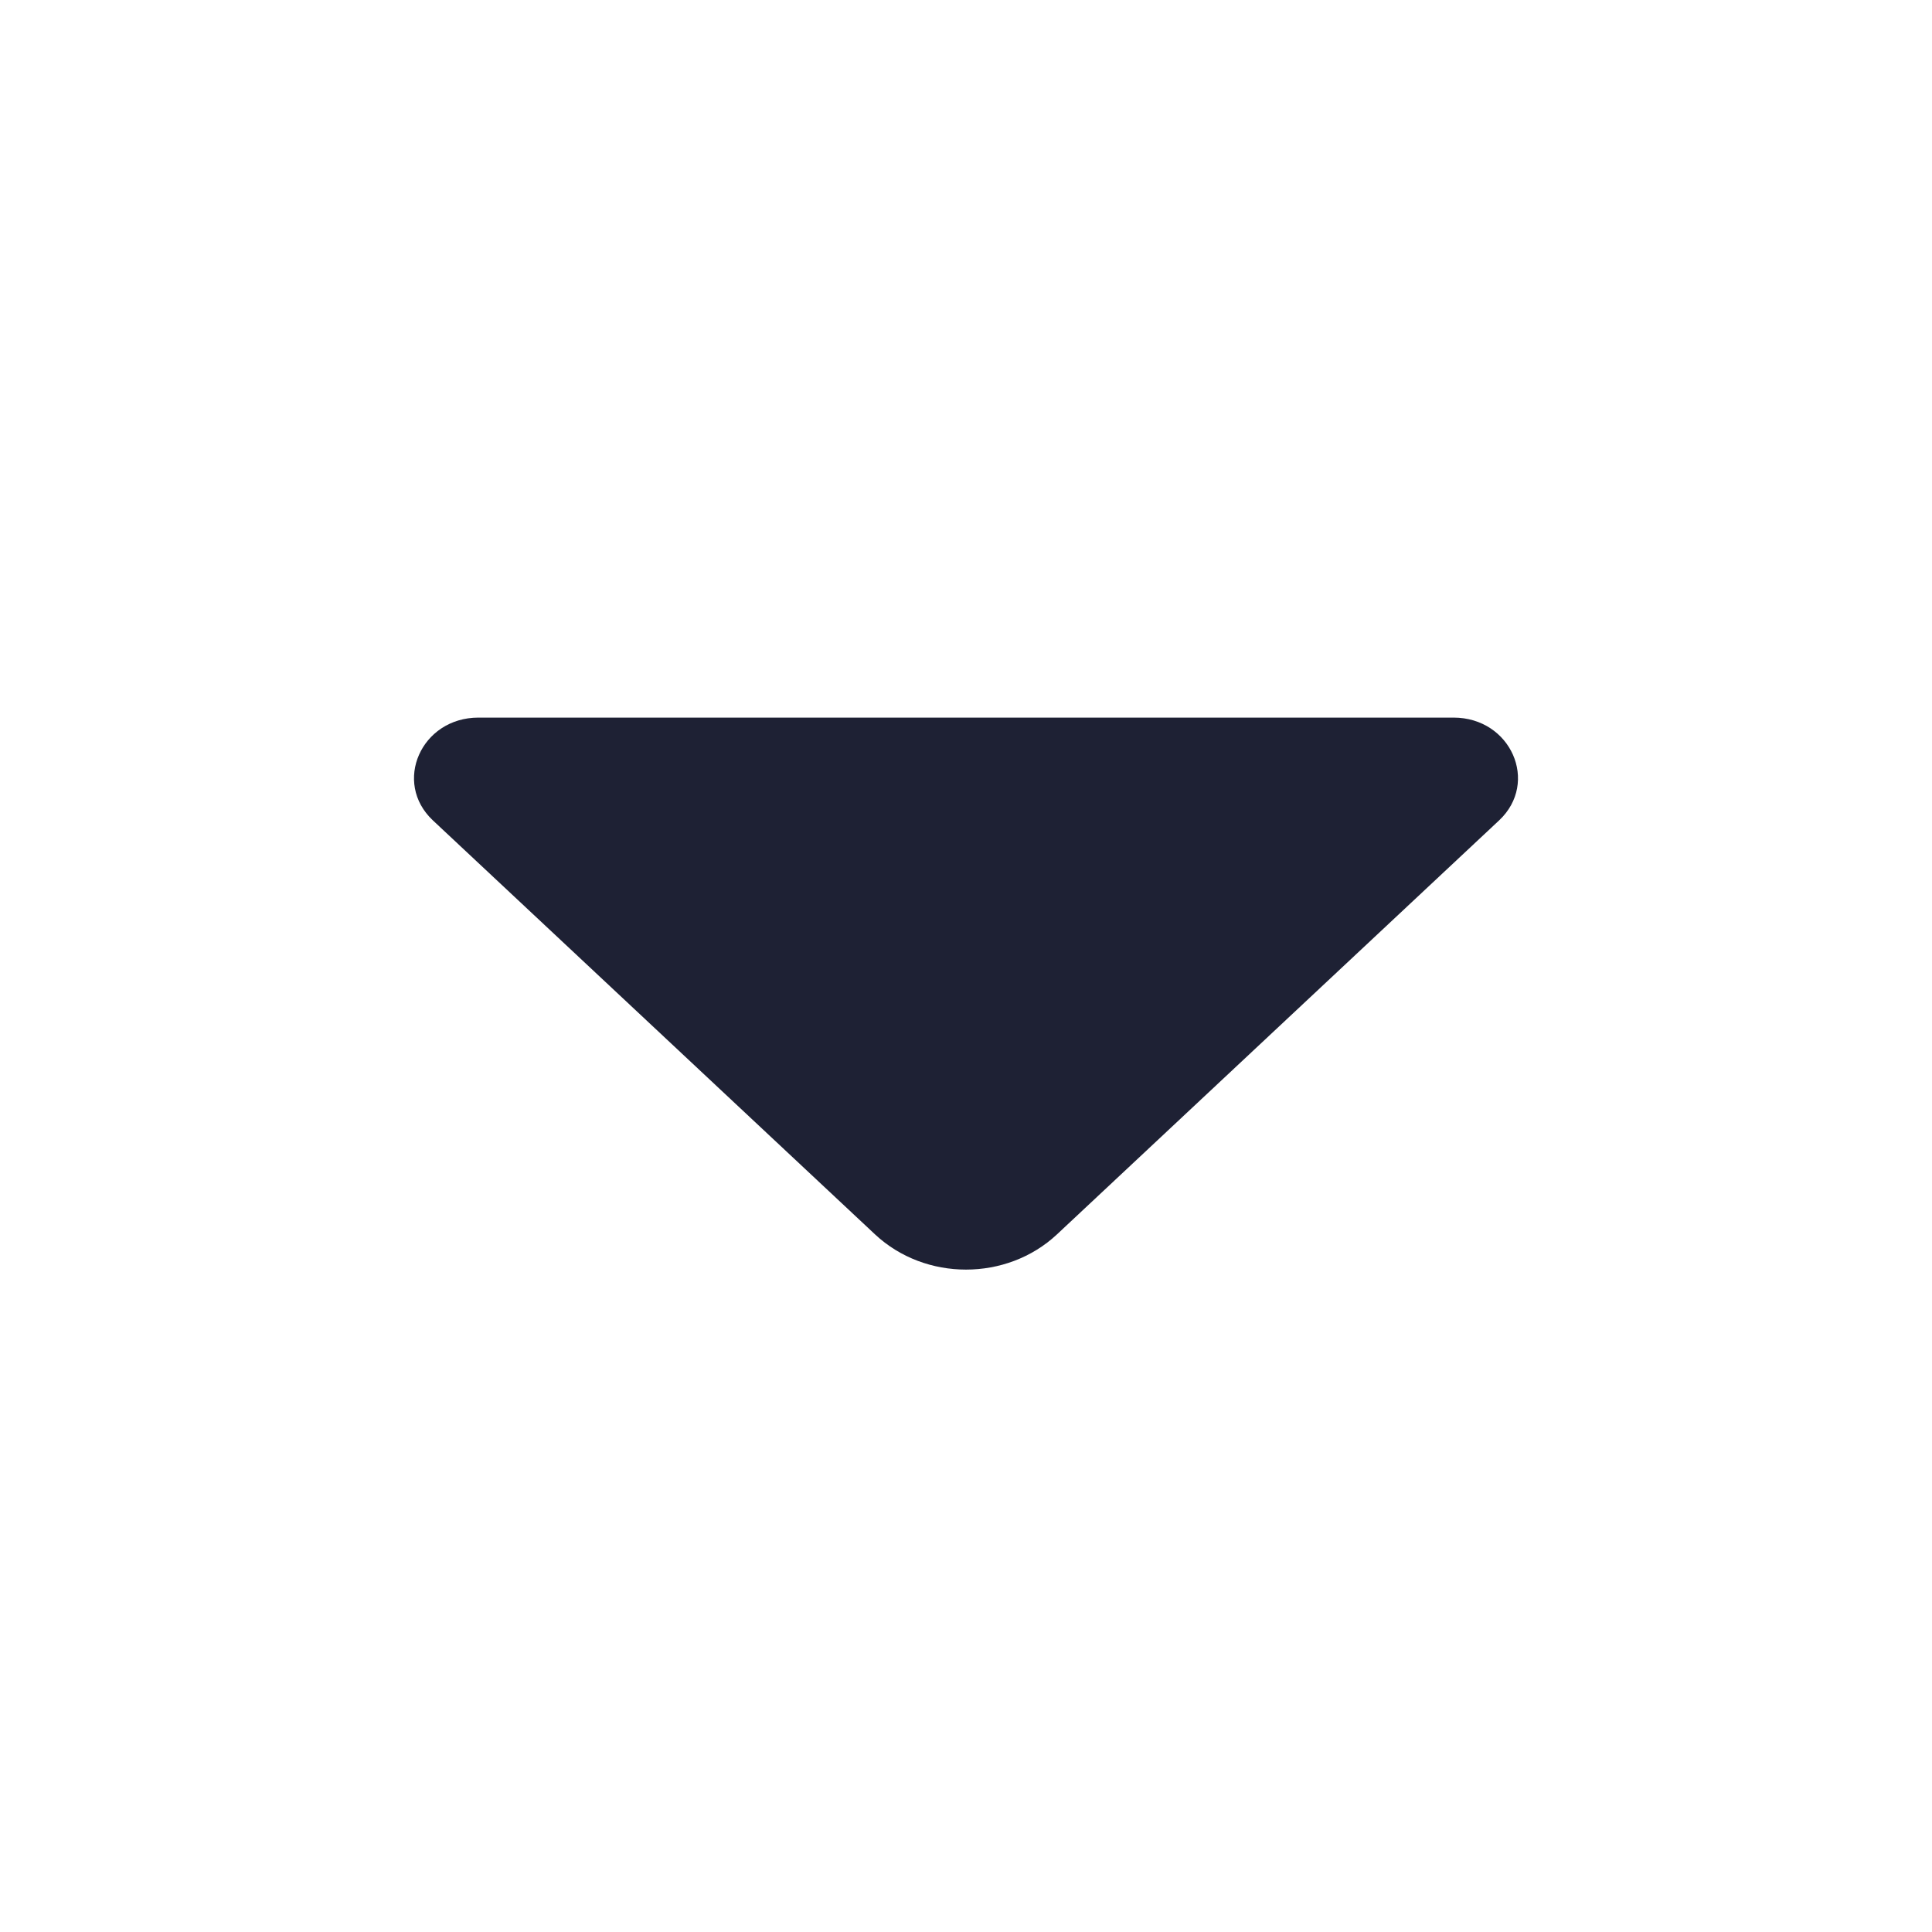 <svg width="14" height="14" viewBox="0 0 14 14" fill="none" xmlns="http://www.w3.org/2000/svg">
<path d="M10.533 5.2C10.948 5.2 11.156 5.67 10.863 5.945L7.659 8.945C7.295 9.285 6.705 9.285 6.341 8.945L3.137 5.945C2.844 5.67 3.052 5.2 3.467 5.2H10.533Z" fill="#1E2134"/>
</svg>
